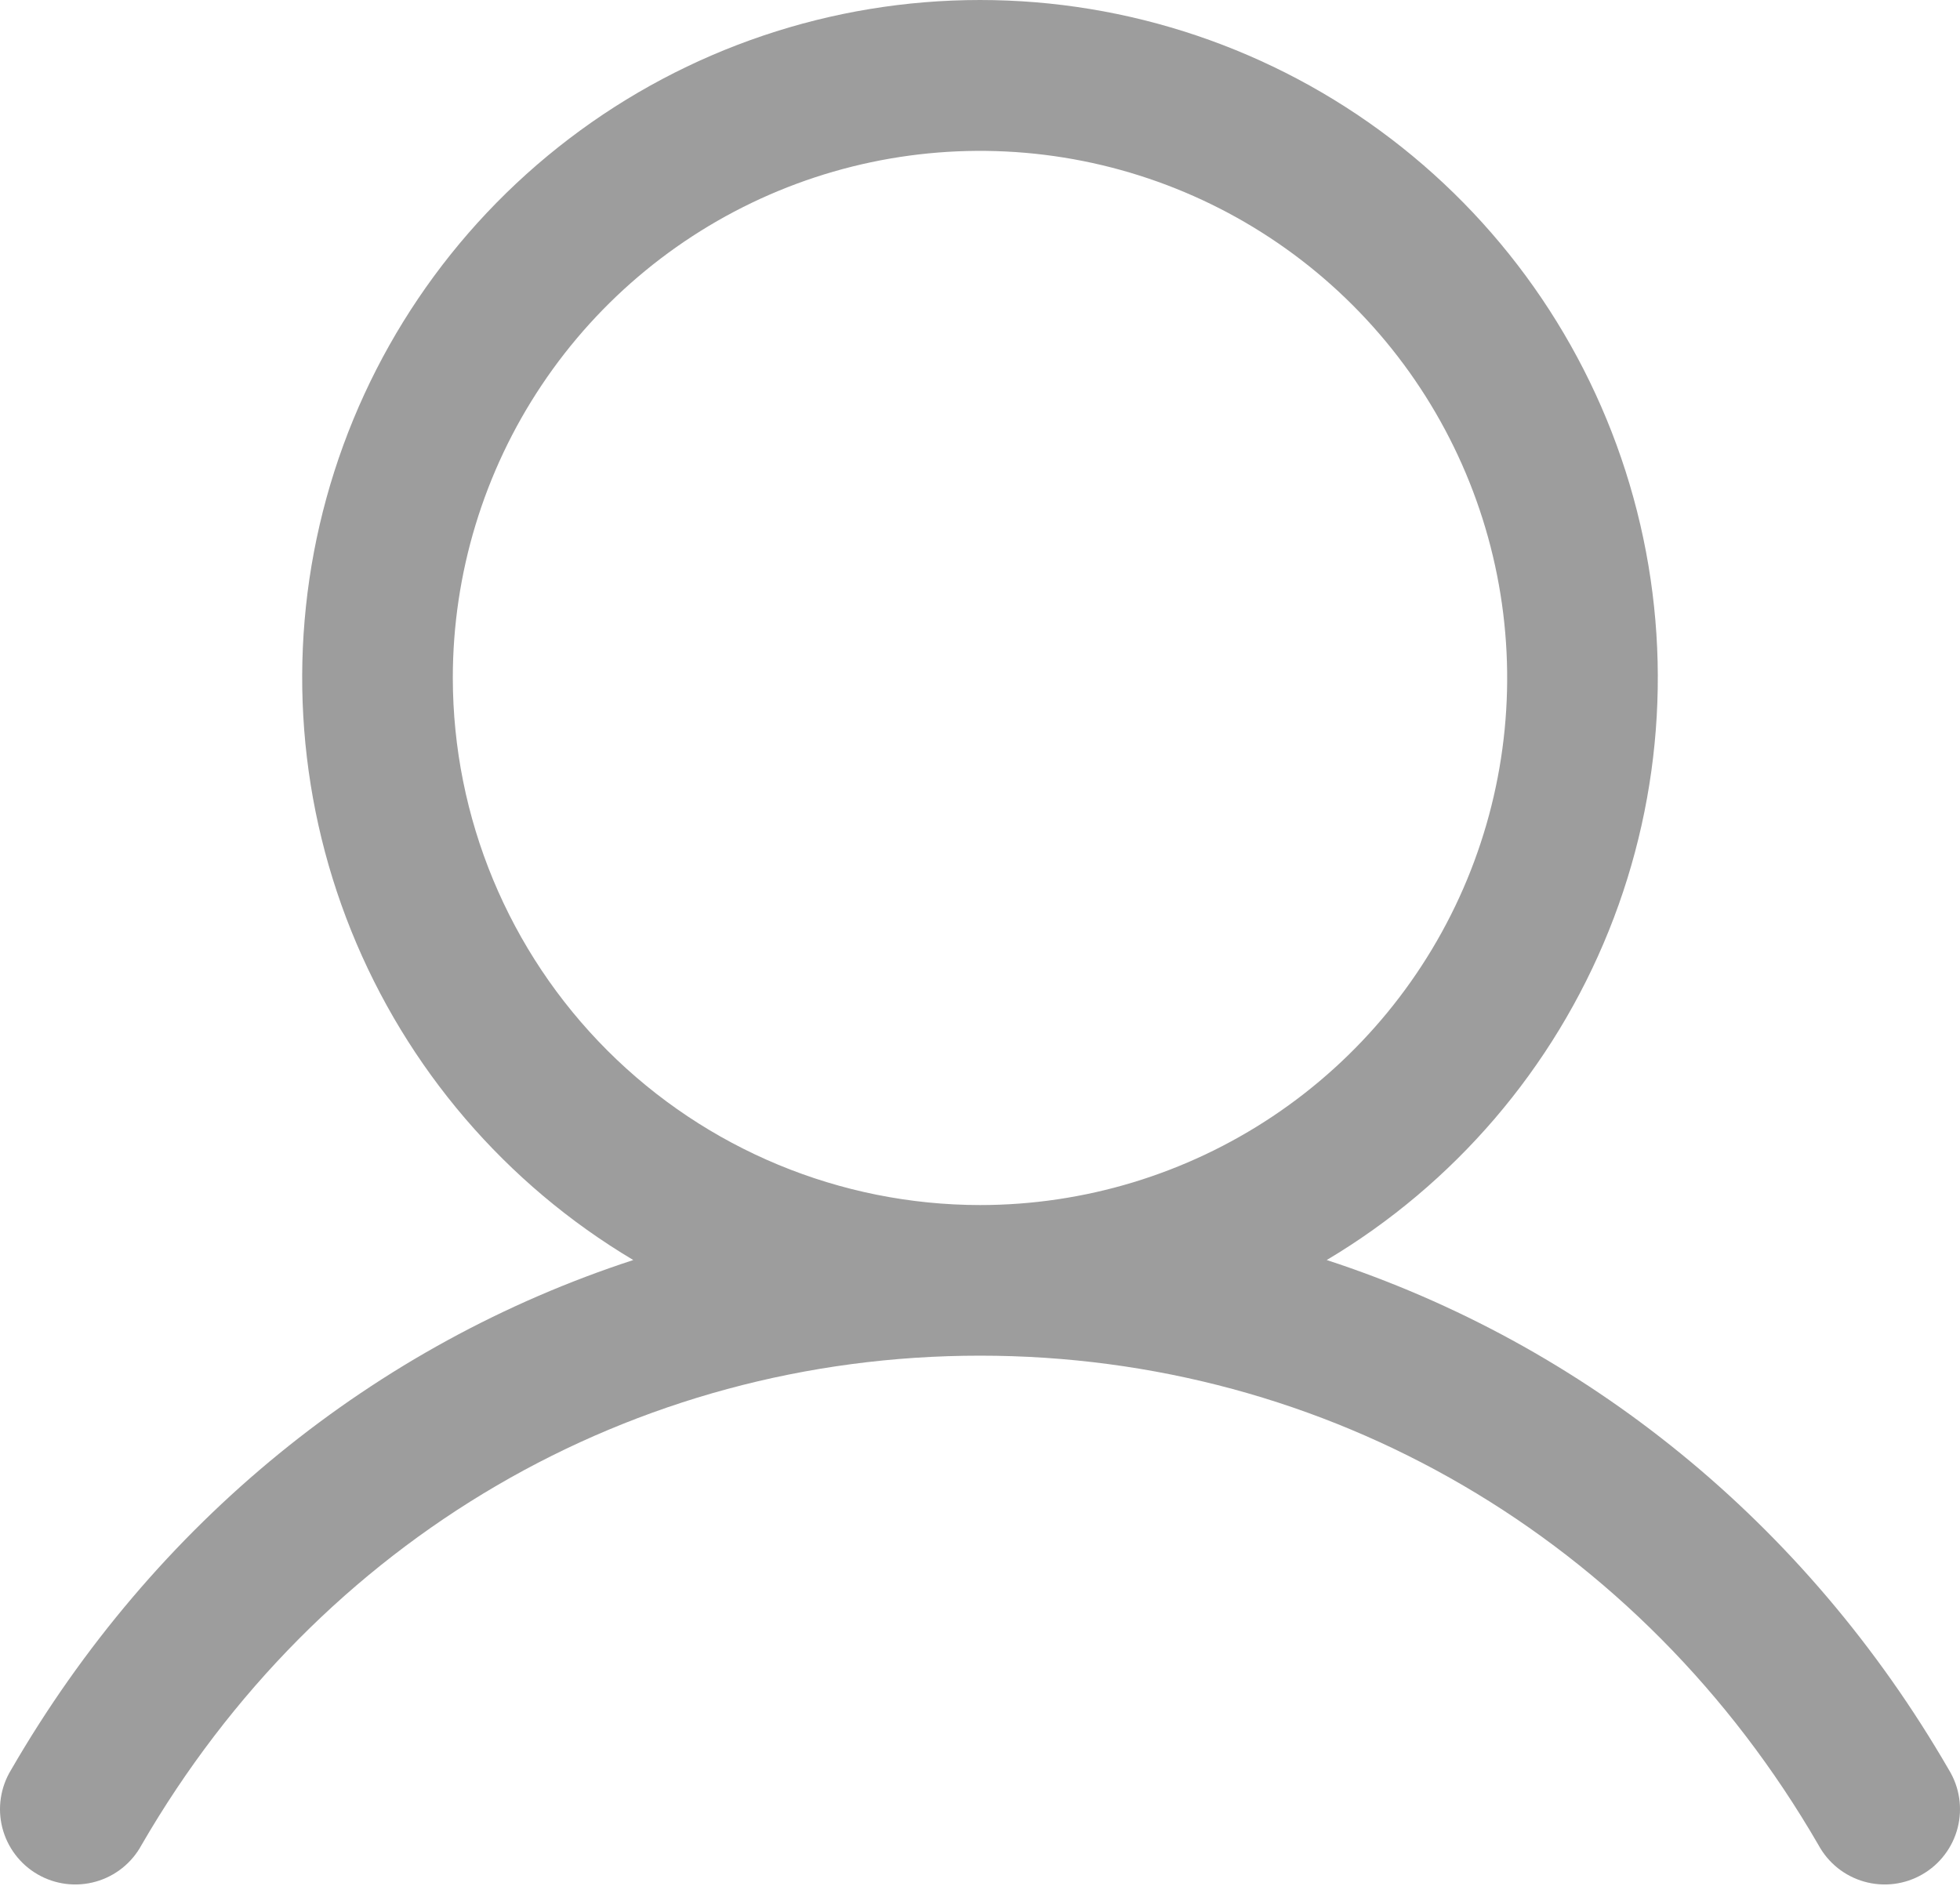<svg width="80" height="77" viewBox="0 0 80 77" fill="none" xmlns="http://www.w3.org/2000/svg">
<path d="M79.546 72.248C73.694 62.131 64.676 54.877 54.152 51.438C59.358 48.339 63.402 43.616 65.665 37.996C67.927 32.376 68.282 26.168 66.674 20.327C65.067 14.485 61.587 9.333 56.768 5.661C51.95 1.989 46.059 0 40 0C33.941 0 28.05 1.989 23.232 5.661C18.413 9.333 14.933 14.485 13.325 20.327C11.718 26.168 12.073 32.376 14.335 37.996C16.598 43.616 20.642 48.339 25.848 51.438C15.324 54.873 6.306 62.127 0.454 72.248C0.239 72.598 0.097 72.988 0.035 73.394C-0.027 73.799 -0.007 74.213 0.094 74.611C0.195 75.009 0.375 75.383 0.623 75.71C0.87 76.038 1.181 76.312 1.536 76.517C1.892 76.723 2.285 76.855 2.692 76.906C3.099 76.957 3.513 76.925 3.908 76.814C4.303 76.703 4.672 76.513 4.993 76.257C5.313 76.001 5.579 75.683 5.775 75.322C13.014 62.811 25.81 55.342 40 55.342C54.19 55.342 66.986 62.811 74.225 75.322C74.421 75.683 74.687 76.001 75.007 76.257C75.328 76.513 75.697 76.703 76.092 76.814C76.487 76.925 76.9 76.957 77.308 76.906C77.715 76.855 78.108 76.723 78.463 76.517C78.819 76.312 79.13 76.038 79.377 75.71C79.625 75.383 79.805 75.009 79.906 74.611C80.007 74.213 80.027 73.799 79.965 73.394C79.903 72.988 79.761 72.598 79.546 72.248ZM18.482 27.676C18.482 23.42 19.744 19.26 22.109 15.722C24.473 12.183 27.834 9.425 31.765 7.796C35.697 6.168 40.024 5.742 44.198 6.572C48.372 7.402 52.206 9.451 55.215 12.461C58.225 15.47 60.274 19.304 61.104 23.478C61.934 27.652 61.508 31.979 59.88 35.91C58.251 39.842 55.493 43.203 51.955 45.567C48.416 47.932 44.256 49.194 40 49.194C34.295 49.188 28.826 46.919 24.791 42.885C20.757 38.851 18.488 33.381 18.482 27.676Z" fill="#9D9D9D"/>
</svg>
